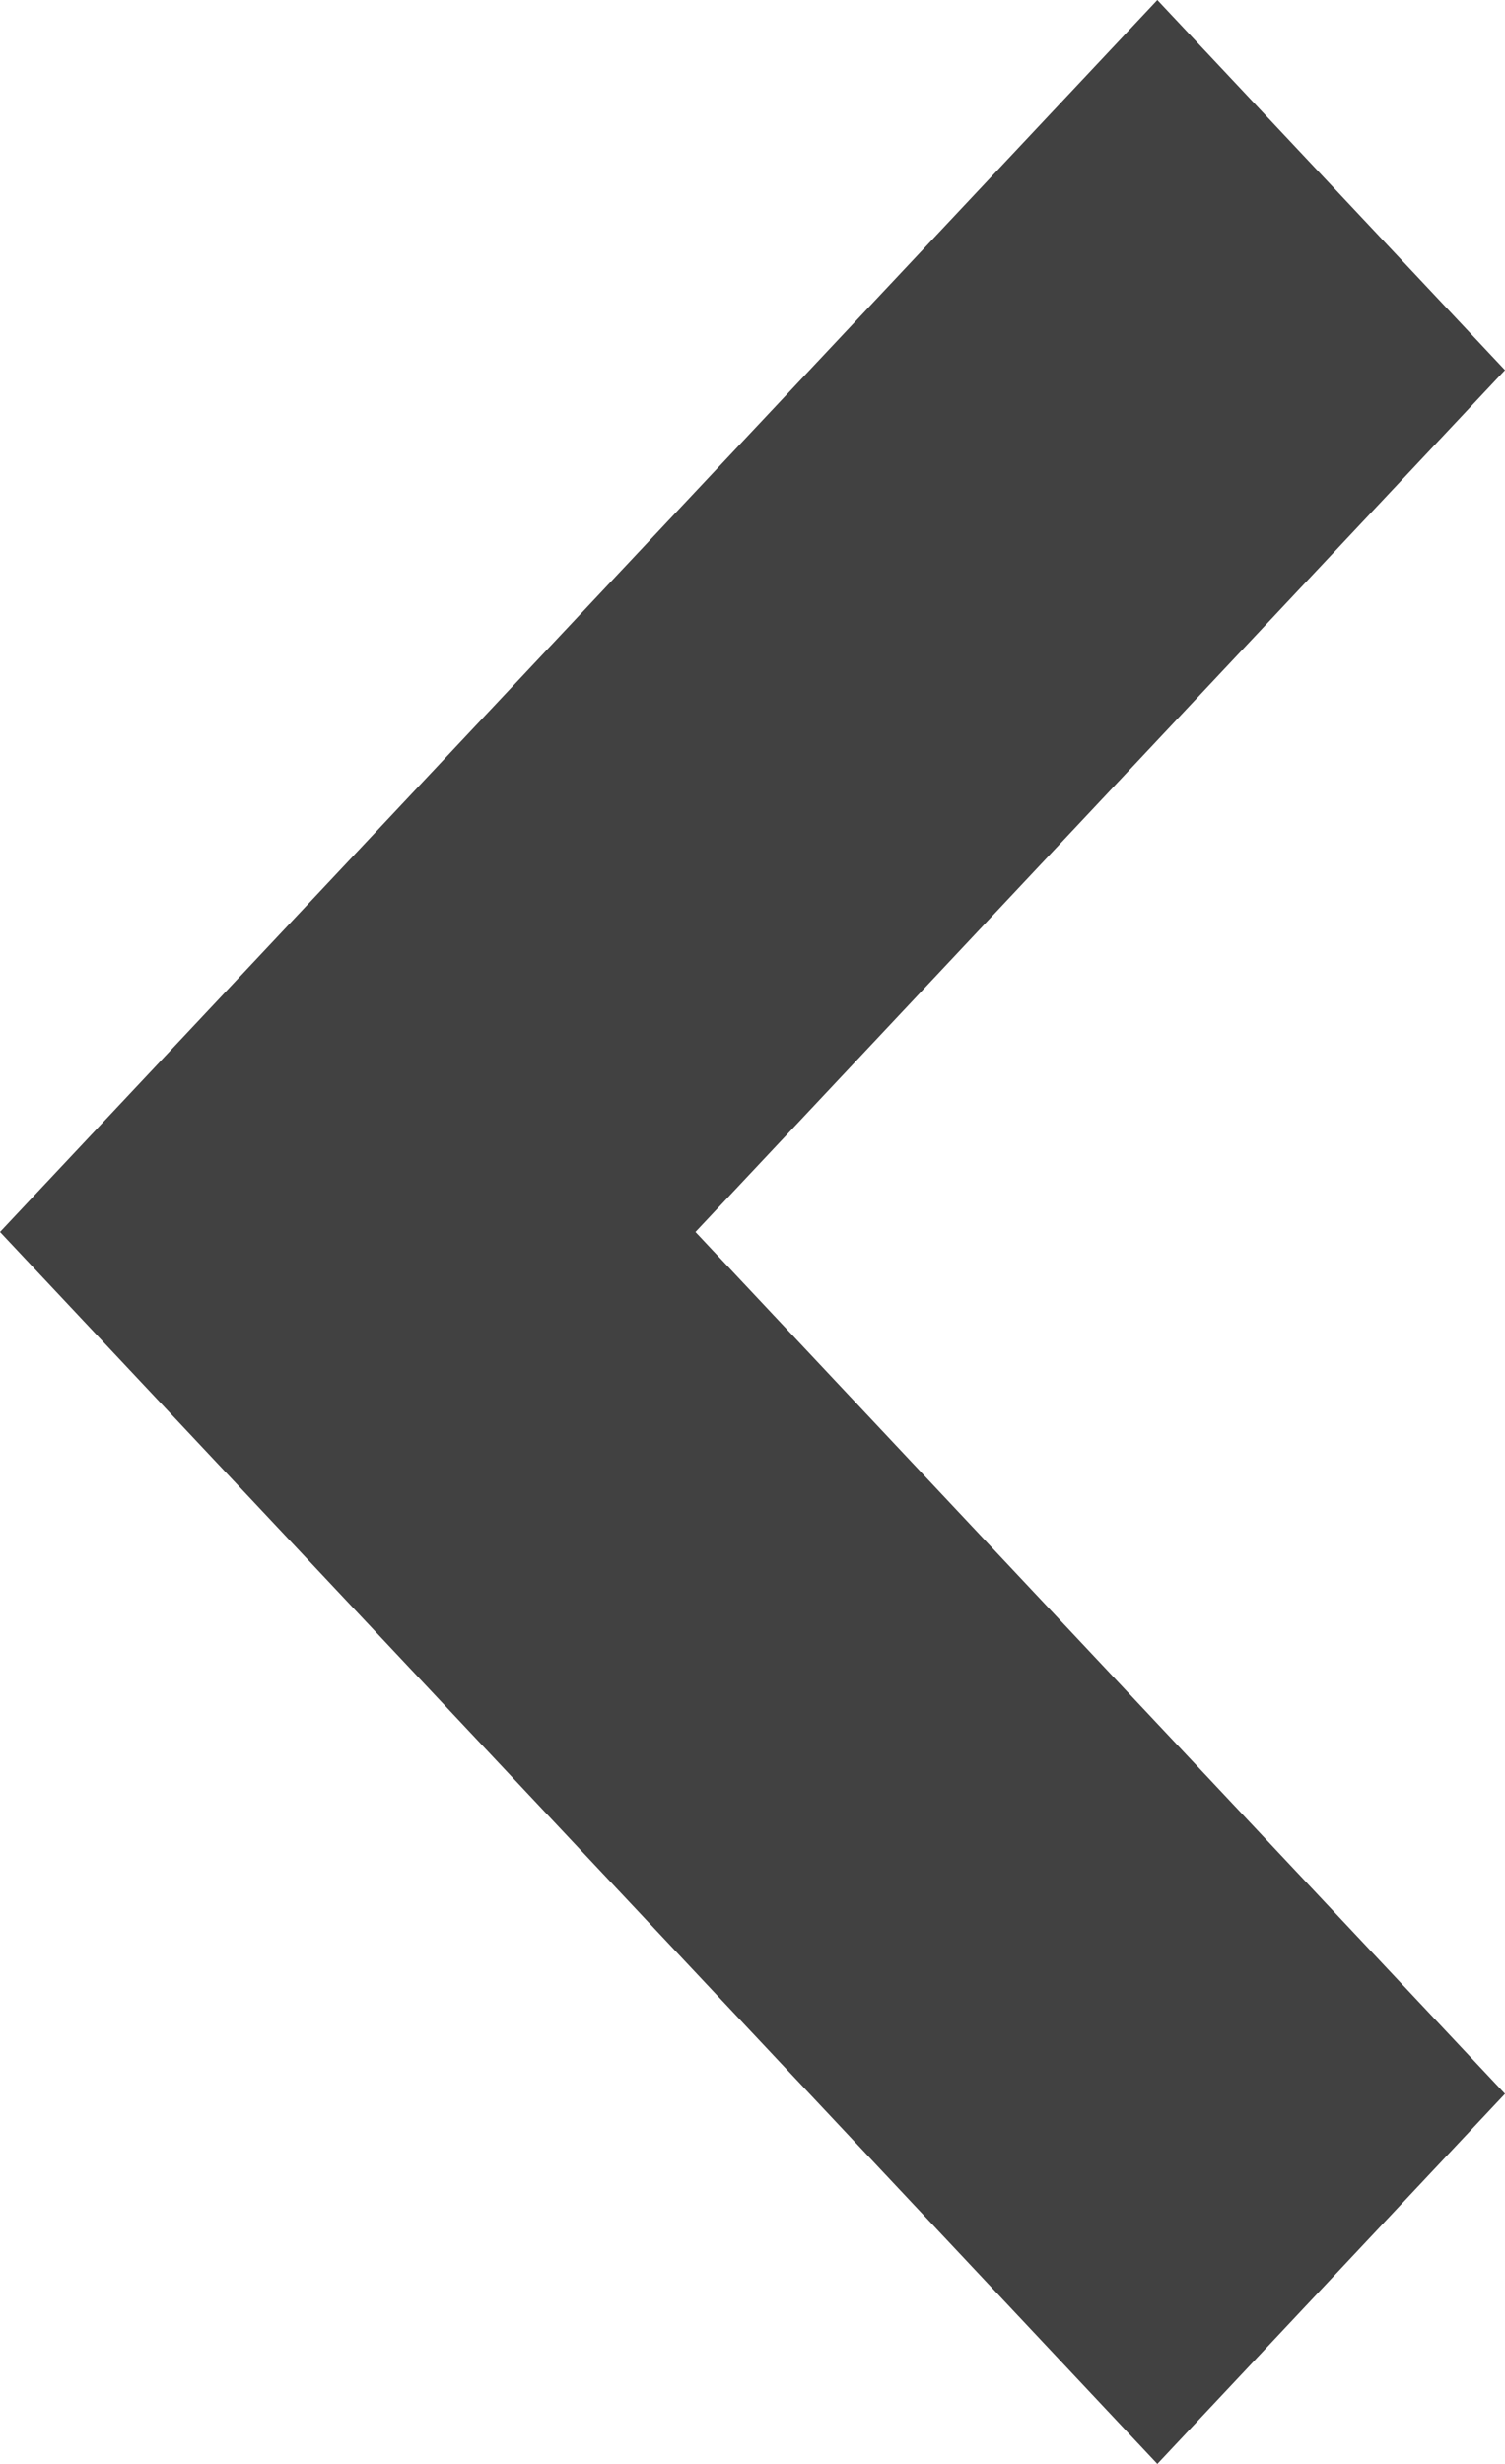 <svg width="11" height="18" viewBox="0 0 11 18" fill="none" xmlns="http://www.w3.org/2000/svg">
<path fill-rule="evenodd" clip-rule="evenodd" d="M8.459 3.70361e-06L11 2.704L5.083 9L11 15.296L8.459 18L-3.93402e-07 9L8.459 3.70361e-06Z" fill="#414141"/>
</svg>
